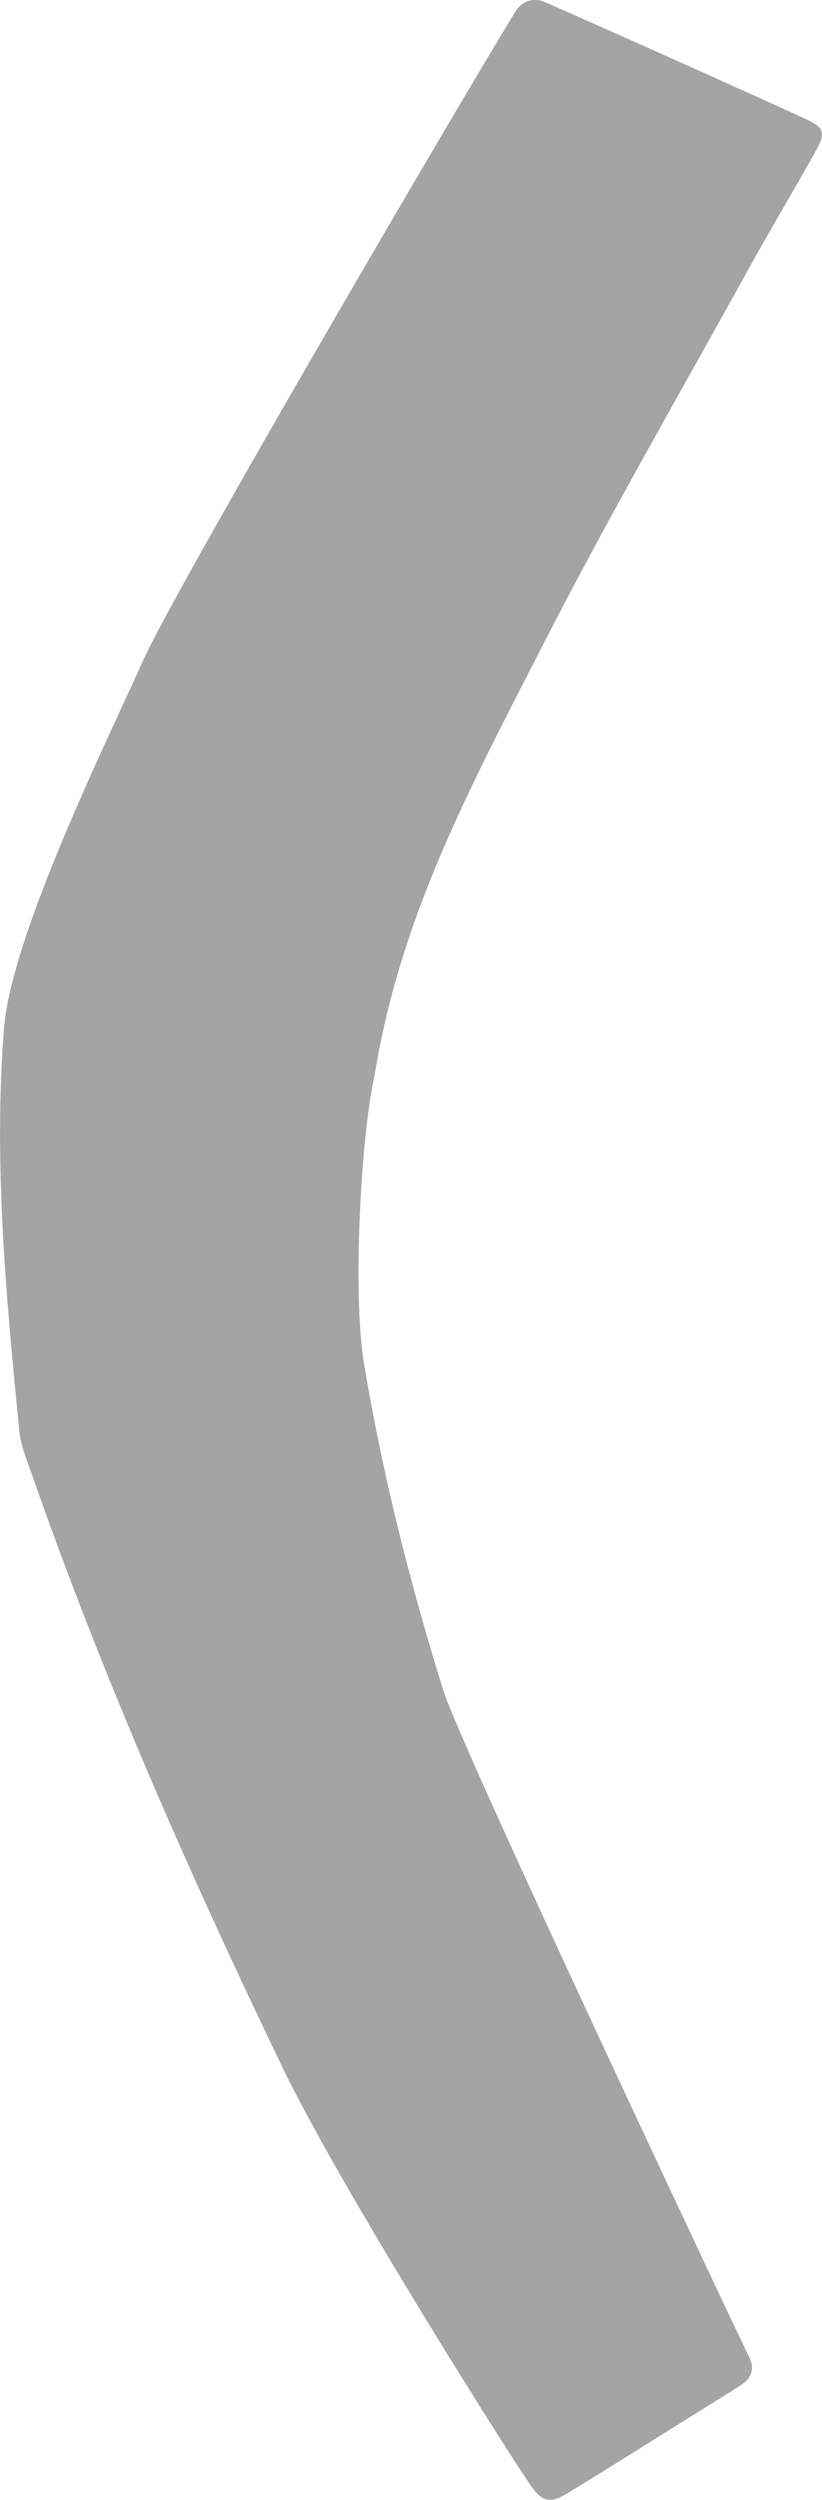 <?xml version="1.0" encoding="UTF-8"?>
<svg id="_レイヤー_2" data-name="レイヤー 2" xmlns="http://www.w3.org/2000/svg" viewBox="0 0 86.59 263.06">
  <defs>
    <style>
      .cls-1 {
        fill: #a4a4a4;
      }
    </style>
  </defs>
  <g id="parts">
    <path class="cls-1" d="M54.35,1.13c.62-1.01,1.88-1.41,2.97-.94,5.26,2.29,20.09,8.91,27.57,12.34,1.92,.88,2.1,1.45,1.06,3.32-2.29,4.12-4.72,8.16-7,12.28-7.33,13.27-14.94,26.4-21.84,39.89-7.71,15.06-14.99,28.55-17.67,45.25-1.41,6.16-2.33,22.89-1.09,30.25,1.97,11.72,4.81,22.99,8.35,34.36,1.88,6.04,31.62,68.99,32.19,70.08,.71,1.37,.2,2.35-.97,3.1-1.9,1.21-3.82,2.39-5.73,3.58-4.17,2.6-8.32,5.23-12.53,7.78-1.66,1.01-2.5,.83-3.65-.74-1.69-2.31-20.07-31.29-26.31-44.25-9.78-20.32-18.87-40.9-26.31-62.2-.54-1.54-1.2-3.1-1.36-4.69-1.39-14.07-2.72-28.16-1.61-42.33,.77-9.83,11-30.57,14.7-38.8C18.47,61.94,48.15,11.2,54.35,1.13Z"/>
  </g>
</svg>